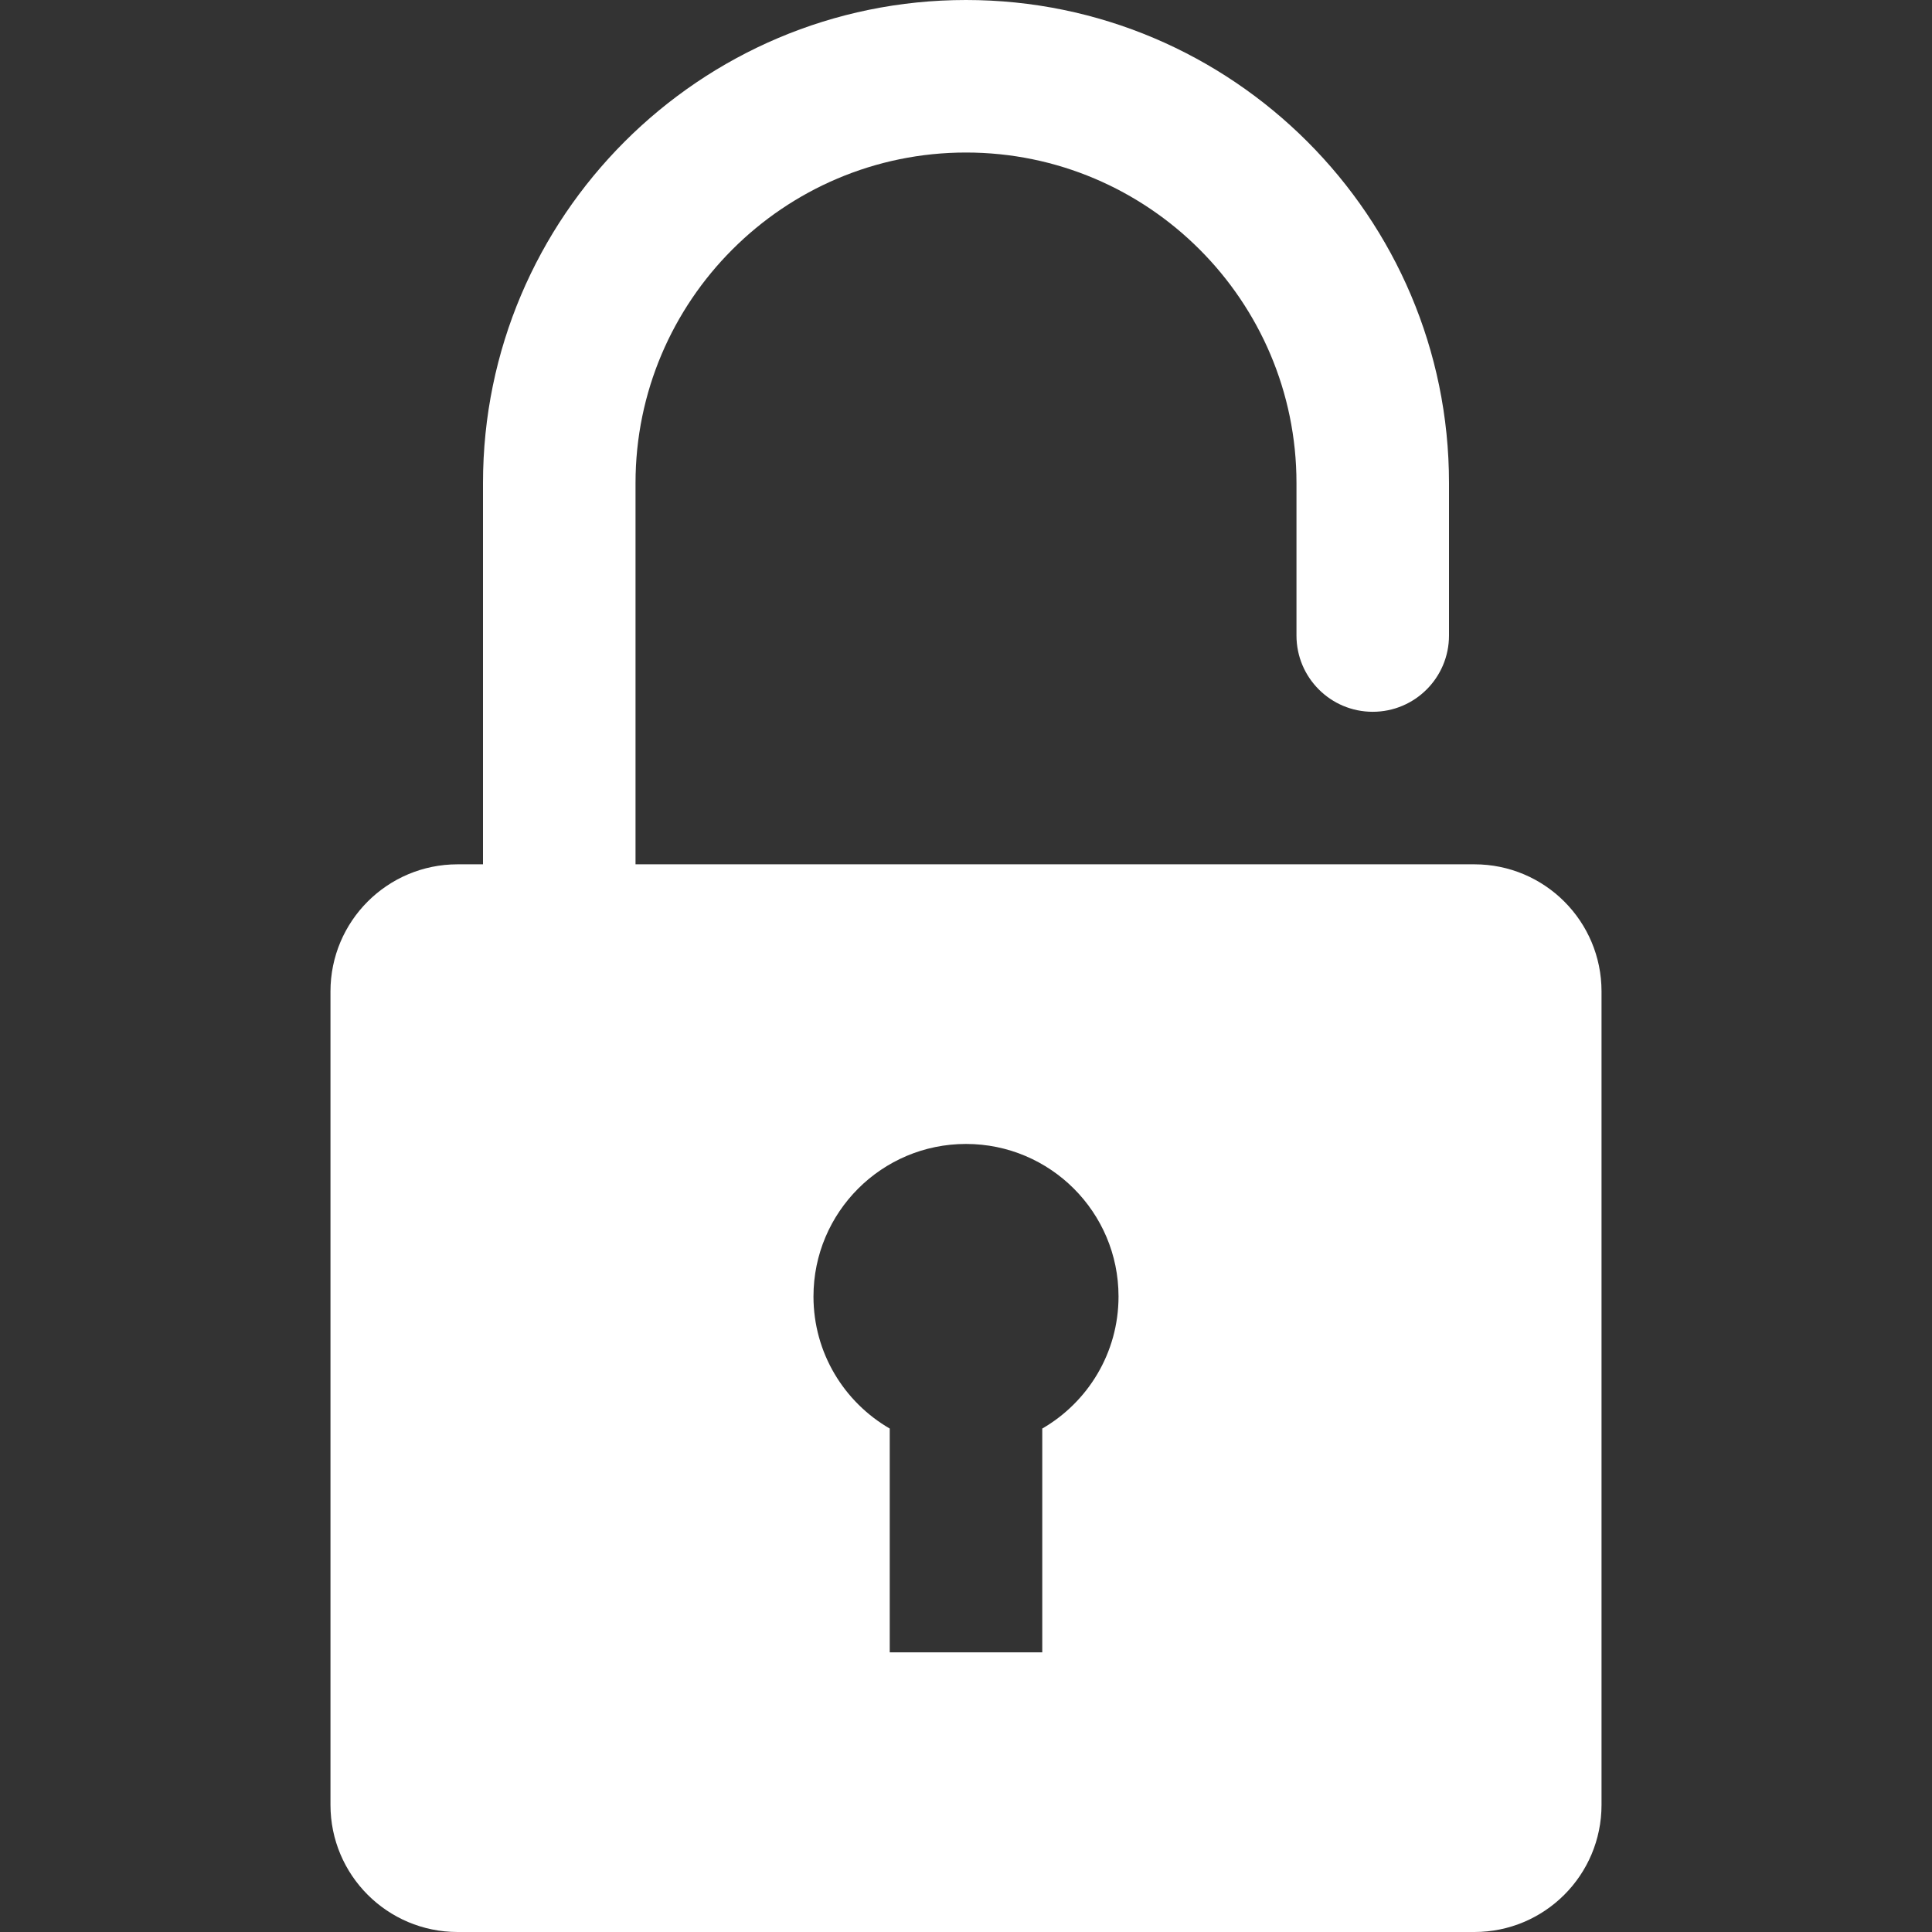 <?xml version="1.0" encoding="UTF-8" standalone="no"?>
<svg
   xmlns:dc="http://purl.org/dc/elements/1.1/"
   xmlns:cc="http://creativecommons.org/ns#"
   xmlns:rdf="http://www.w3.org/1999/02/22-rdf-syntax-ns#"
   xmlns:svg="http://www.w3.org/2000/svg"
   xmlns="http://www.w3.org/2000/svg"
   xmlns:sodipodi="http://sodipodi.sourceforge.net/DTD/sodipodi-0.dtd"
   xmlns:inkscape="http://www.inkscape.org/namespaces/inkscape"
   version="1.1"
   id="Capa_1"
   x="0px"
   y="0px"
   viewBox="0 0 380 380"
   style="enable-background:new 0 0 380 380;"
   xml:space="preserve"
   sodipodi:docname="white_lock_icon(unlock).svg"
   inkscape:version="1.0.2 (e86c870879, 2021-01-15, custom)"><rect x="0" y="0" width="380" height="380" fill="#333333" stroke="none"/><defs
   id="defs37" /><sodipodi:namedview
   pagecolor="#ffffff"
   bordercolor="#666666"
   borderopacity="1"
   objecttolerance="10"
   gridtolerance="10"
   guidetolerance="10"
   inkscape:pageopacity="0"
   inkscape:pageshadow="2"
   inkscape:window-width="1366"
   inkscape:window-height="705"
   id="namedview35"
   showgrid="false"
   inkscape:zoom="1.4157895"
   inkscape:cx="190"
   inkscape:cy="190"
   inkscape:window-x="-8"
   inkscape:window-y="-8"
   inkscape:window-maximized="1"
   inkscape:current-layer="Capa_1" />
<g
   id="XMLID_30_"
   style="fill:#ffffff">
	<path
   id="XMLID_31_"
   d="M290,170H125V95c0-35.841,29.159-65,65-65c35.841,0,65,29.159,65,65v30c0,8.284,6.716,15,15,15   s15-6.716,15-15V95c0-52.383-42.617-95-95-95c-52.383,0-95,42.617-95,95v75h-5c-13.807,0-25,11.193-25,25v160   c0,13.807,11.193,25,25,25h200c13.807,0,25-11.193,25-25V195C315,181.193,303.807,170,290,170z M160,255c0-16.569,13.431-30,30-30   c16.568,0,30,13.431,30,30c0,11.103-6.035,20.789-15,25.977V325h-30v-44.023C166.035,275.789,160,266.103,160,255z"
   style="fill:#ffffff" />
</g>
<g
   id="g4">
</g>
<g
   id="g6">
</g>
<g
   id="g8">
</g>
<g
   id="g10">
</g>
<g
   id="g12">
</g>
<g
   id="g14">
</g>
<g
   id="g16">
</g>
<g
   id="g18">
</g>
<g
   id="g20">
</g>
<g
   id="g22">
</g>
<g
   id="g24">
</g>
<g
   id="g26">
</g>
<g
   id="g28">
</g>
<g
   id="g30">
</g>
<g
   id="g32">
</g>
</svg>
